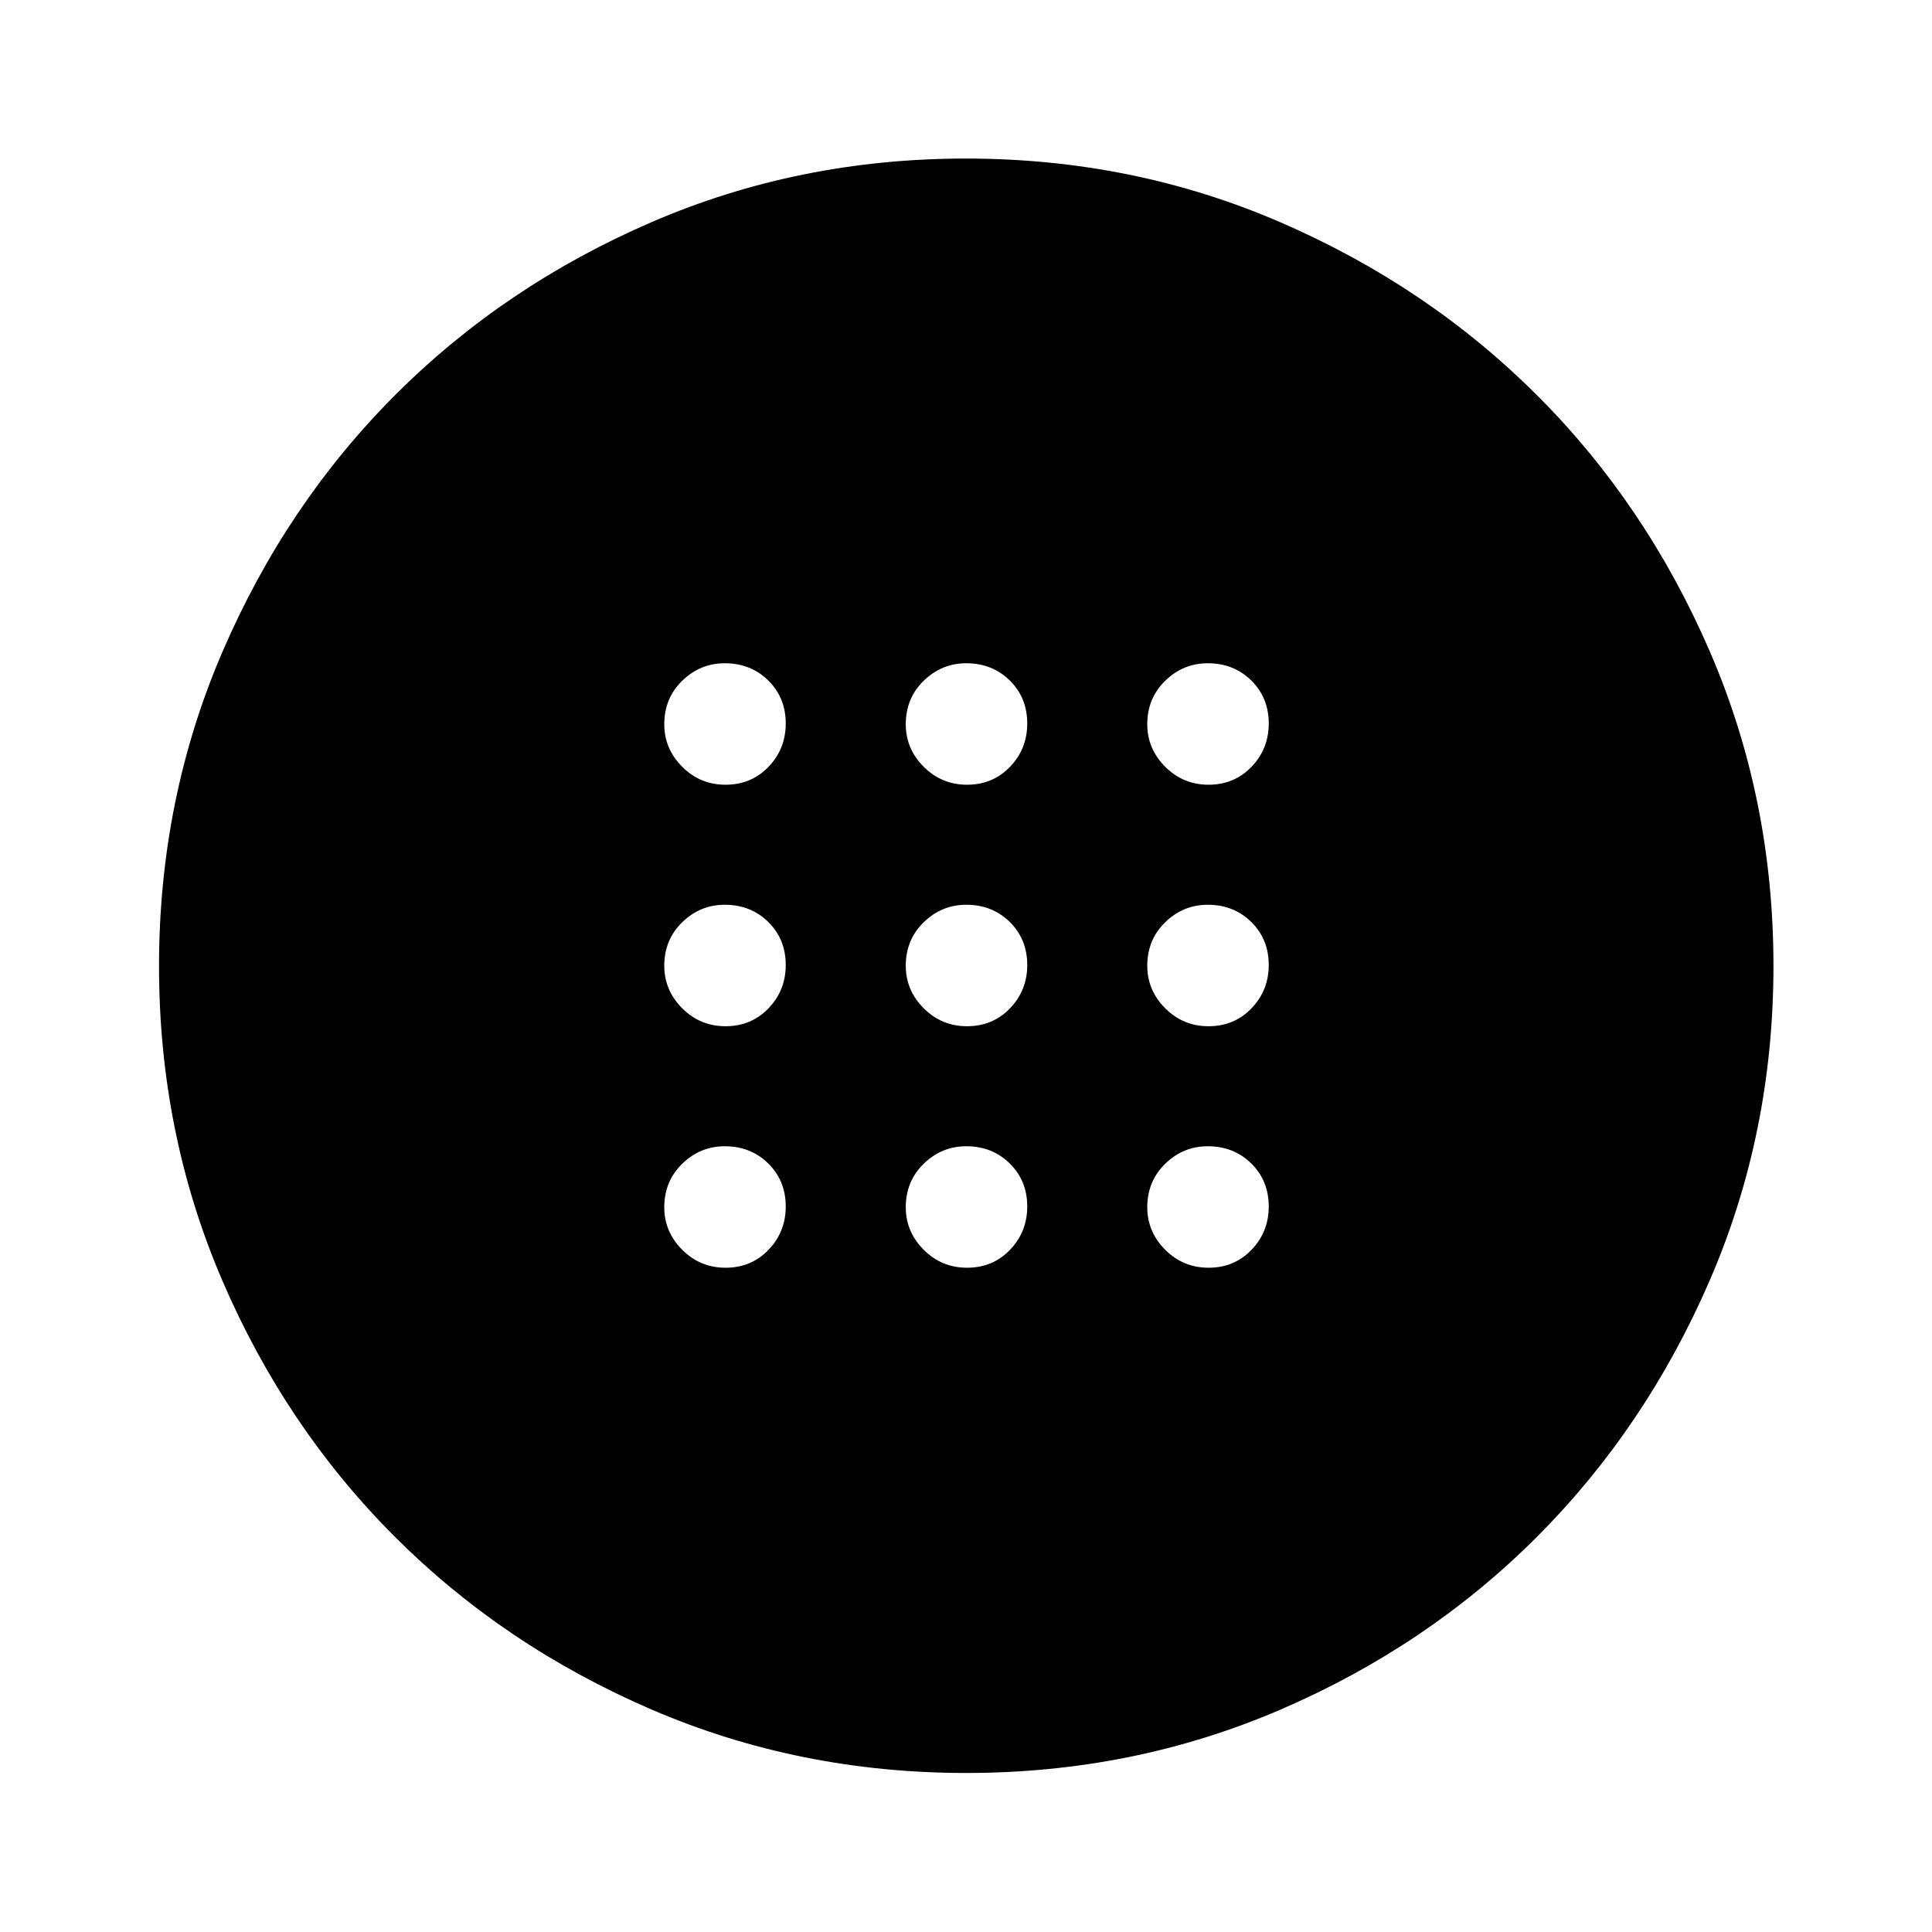 <svg xmlns="http://www.w3.org/2000/svg" height="48" viewBox="0 -960 960 960" width="48"><path d="M480.5-450.07q12.81 0 21.37-8.91t8.56-21.52q0-12.81-8.68-21.37-8.69-8.56-21.63-8.56-12.19 0-21.12 8.68-8.93 8.69-8.93 21.63 0 12.19 8.91 21.12 8.91 8.93 21.52 8.93Zm120 0q12.81 0 21.37-8.91t8.56-21.52q0-12.81-8.68-21.37-8.69-8.56-21.63-8.56-12.19 0-21.12 8.68-8.93 8.69-8.93 21.63 0 12.19 8.91 21.12 8.91 8.93 21.52 8.93Zm-240 0q12.81 0 21.37-8.91t8.56-21.52q0-12.81-8.68-21.37-8.69-8.56-21.63-8.56-12.19 0-21.12 8.68-8.93 8.69-8.93 21.63 0 12.19 8.91 21.12 8.91 8.93 21.52 8.93Zm120 120q12.81 0 21.37-8.91t8.56-21.52q0-12.81-8.68-21.37-8.69-8.56-21.63-8.56-12.19 0-21.12 8.68-8.93 8.69-8.93 21.63 0 12.19 8.91 21.12 8.91 8.93 21.52 8.93Zm120 0q12.81 0 21.37-8.91t8.56-21.52q0-12.81-8.68-21.37-8.69-8.56-21.63-8.56-12.19 0-21.12 8.68-8.93 8.69-8.93 21.63 0 12.19 8.91 21.12 8.91 8.93 21.52 8.93Zm-240 0q12.81 0 21.37-8.91t8.56-21.52q0-12.81-8.68-21.37-8.69-8.56-21.63-8.56-12.19 0-21.12 8.68-8.93 8.69-8.93 21.63 0 12.19 8.91 21.12 8.91 8.93 21.52 8.93Zm120-240q12.81 0 21.37-8.91t8.56-21.52q0-12.81-8.68-21.37-8.69-8.56-21.63-8.56-12.19 0-21.12 8.68-8.93 8.69-8.93 21.63 0 12.19 8.91 21.12 8.91 8.93 21.52 8.93Zm120 0q12.81 0 21.37-8.91t8.56-21.52q0-12.81-8.68-21.37-8.69-8.56-21.63-8.56-12.19 0-21.12 8.68-8.93 8.69-8.93 21.63 0 12.19 8.91 21.12 8.91 8.93 21.52 8.93Zm-240 0q12.81 0 21.37-8.91t8.56-21.52q0-12.81-8.68-21.37-8.69-8.56-21.63-8.56-12.19 0-21.12 8.68-8.93 8.69-8.93 21.63 0 12.19 8.91 21.12 8.91 8.93 21.52 8.93ZM480.08-79.02q-83.18 0-156.4-31.56-73.21-31.56-127.5-85.83-54.3-54.27-85.73-127.35-31.43-73.08-31.43-156.17 0-83.17 31.61-156.41t85.82-127.46q54.2-54.22 127.3-85.82 73.1-31.6 156.21-31.6 83.19 0 156.41 31.73 73.21 31.73 127.43 85.94 54.22 54.2 85.82 127.3 31.6 73.1 31.6 156.21 0 83.19-31.73 156.41-31.73 73.21-85.94 127.43-54.2 54.22-127.29 85.7-73.08 31.48-156.18 31.48Z"/></svg>